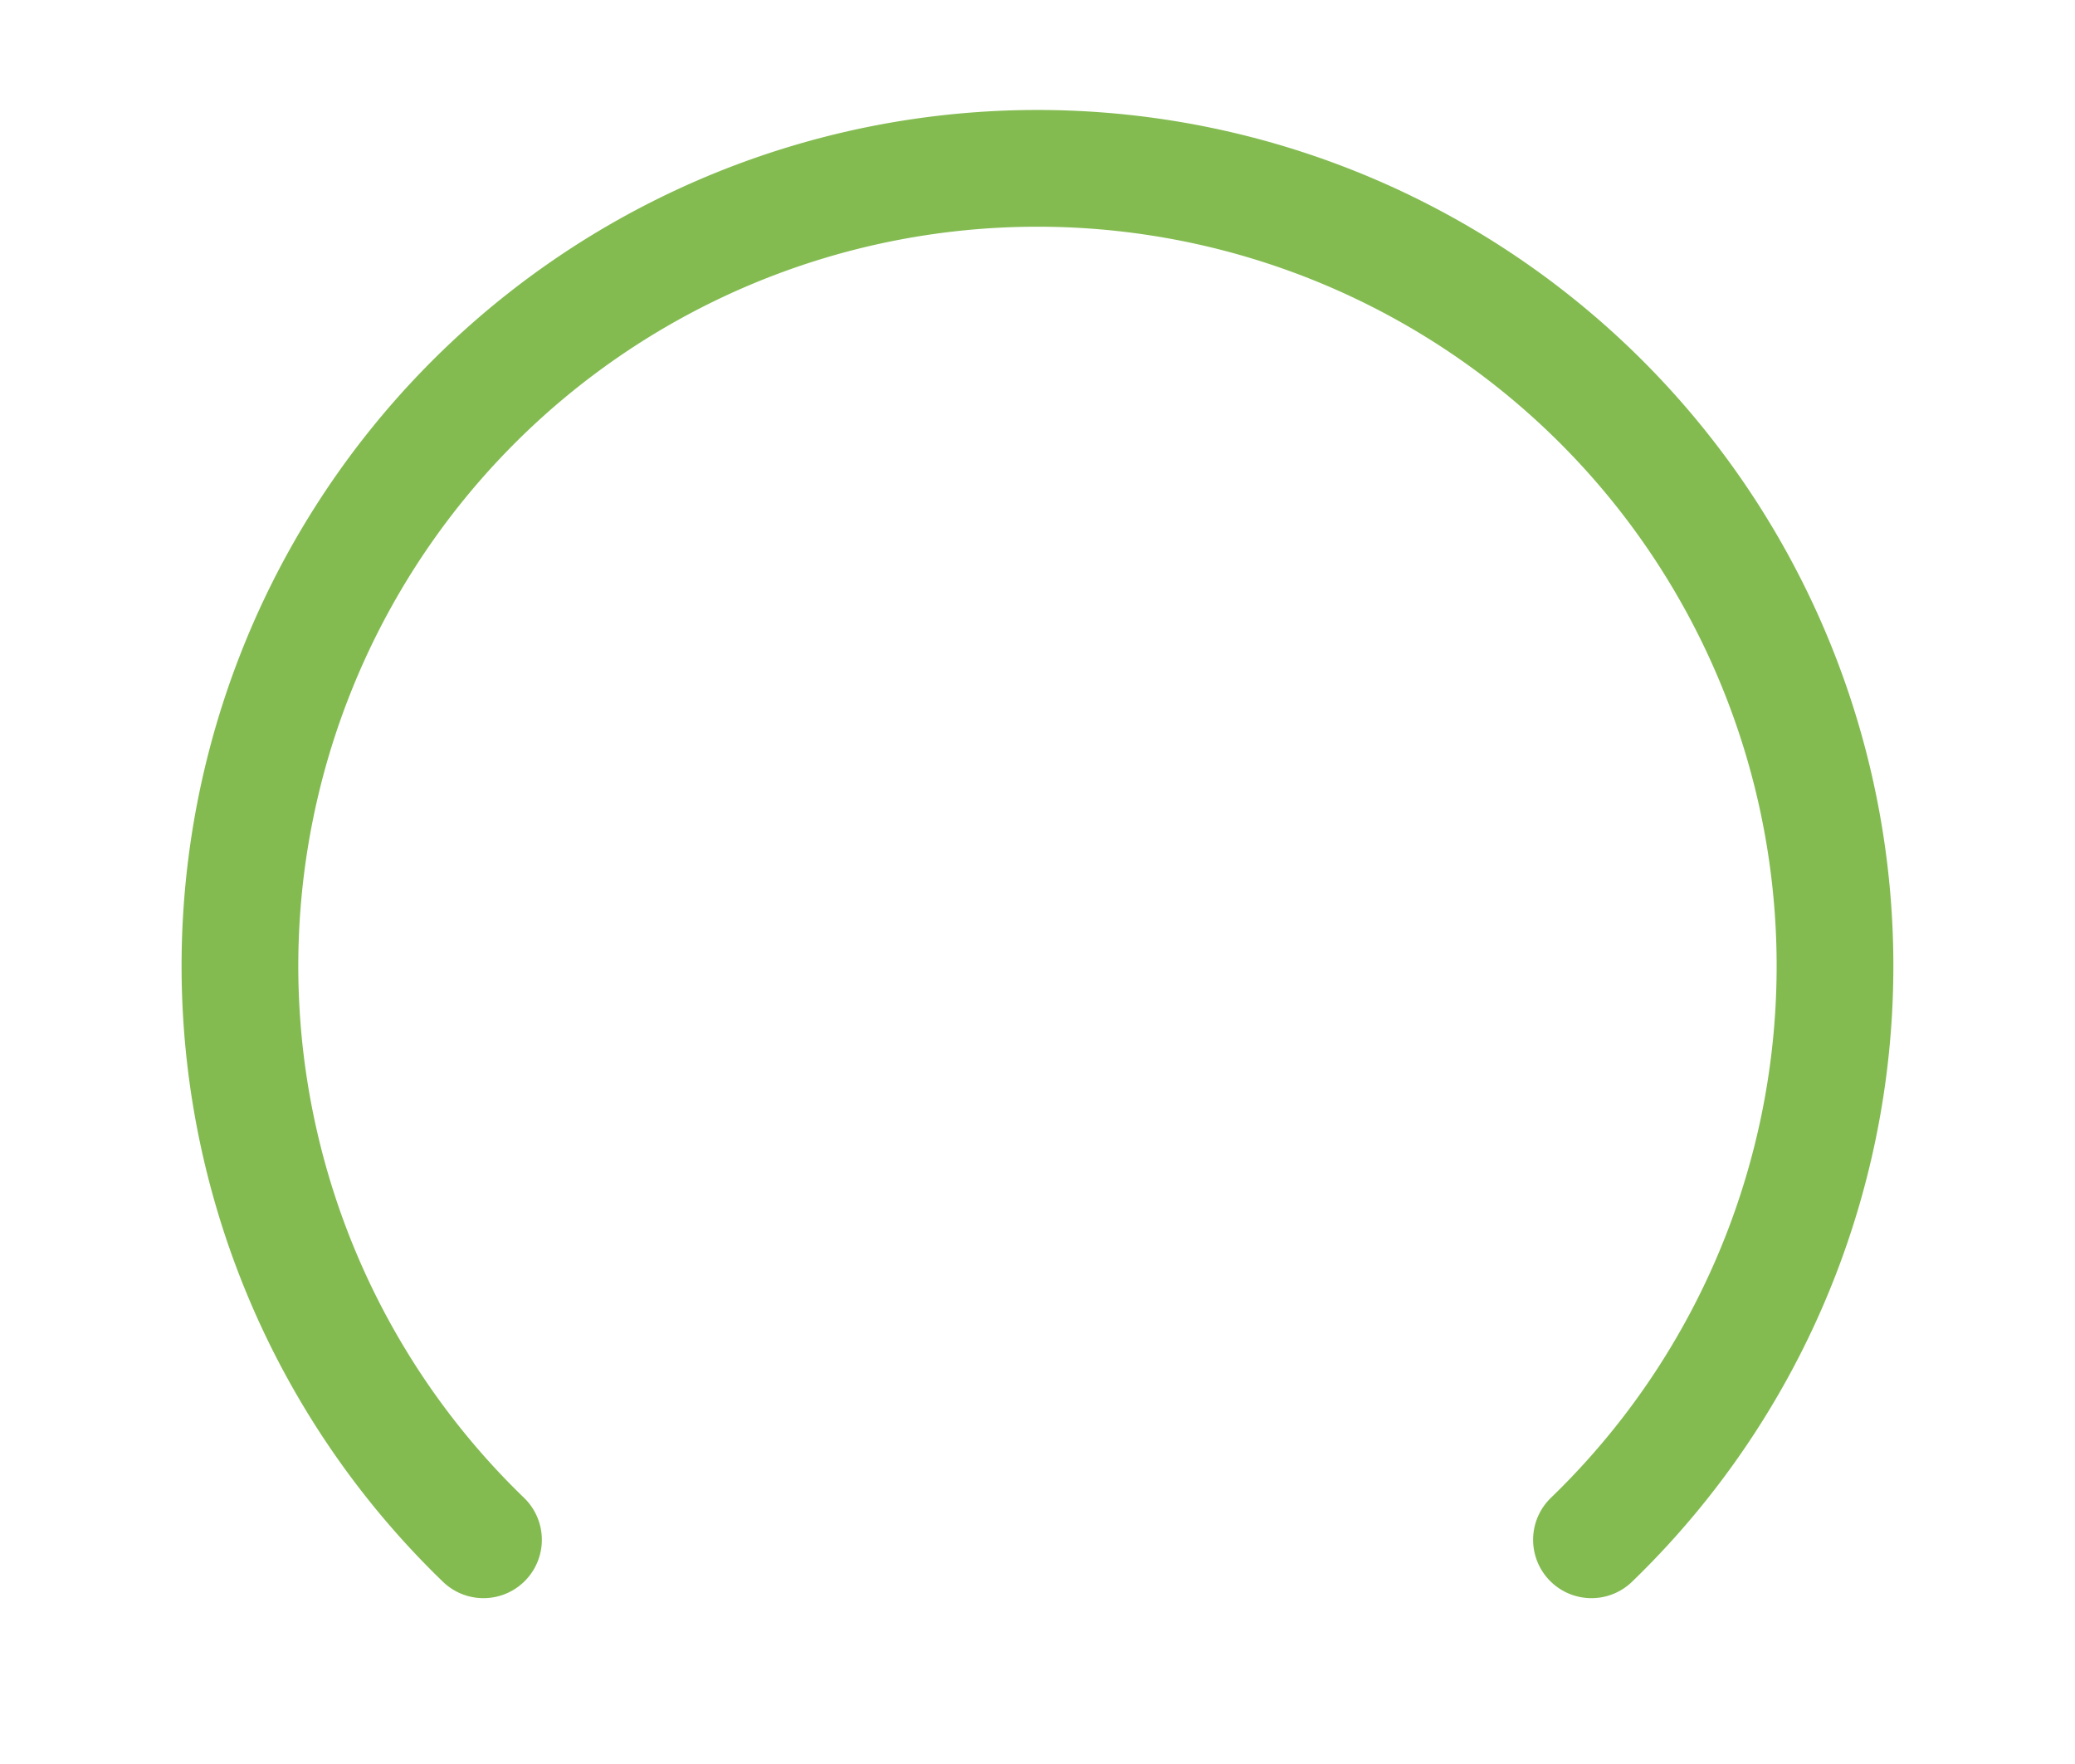 <svg version="1.1" viewBox="0 0 40 34" xmlns="http://www.w3.org/2000/svg">
  <path transform="matrix(.969 0 0 .969 1.885 -.066)" d="m7.673 30.696a15.866 15.866 0 1122.042 0" color="#000000" fill="none" stroke="#60a71f" stroke-linecap="round" stroke-linejoin="round" stroke-opacity=".776" stroke-width="2.322"/>
</svg>
